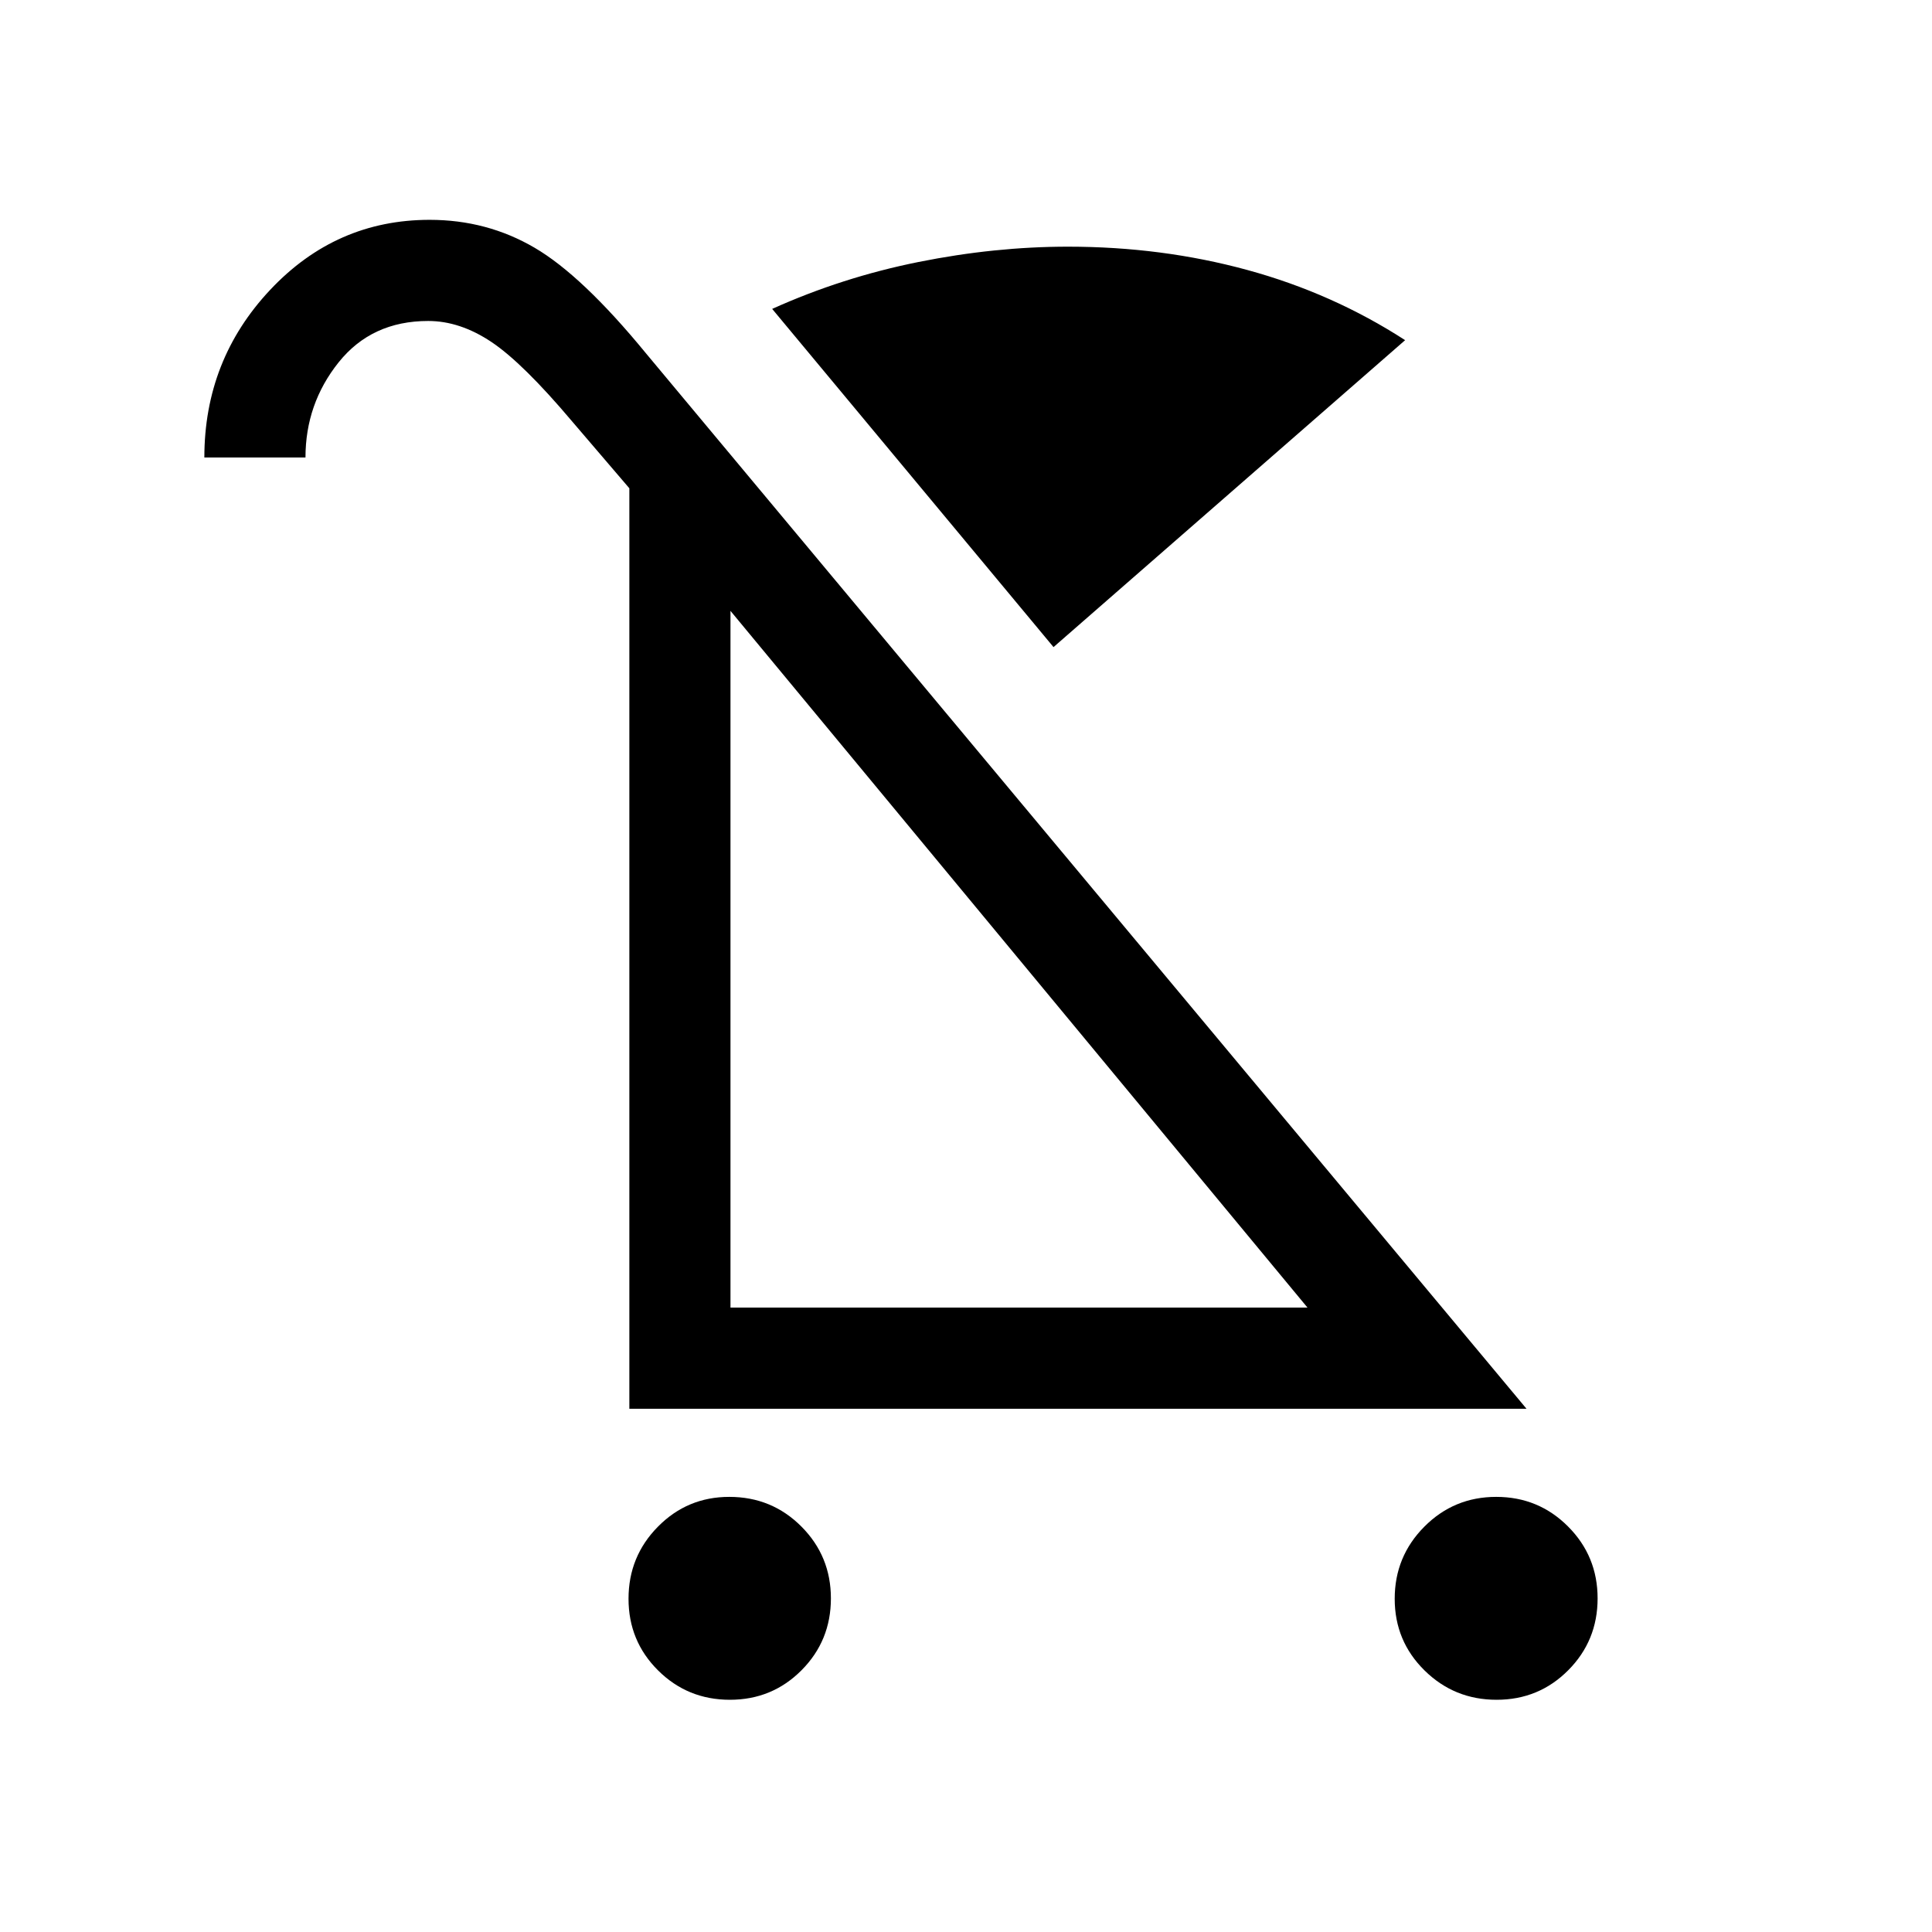 <svg xmlns="http://www.w3.org/2000/svg" height="40" viewBox="0 -960 960 960" width="40"><path d="M362.68-115.39q-21.01 0-35.69-14.59-14.68-14.59-14.68-35.6 0-21.02 14.61-35.82 14.6-14.81 35.45-14.81 21.14 0 35.82 14.72 14.68 14.71 14.68 35.73 0 21.01-14.59 35.69-14.59 14.68-35.6 14.68Zm380.97 0q-21.02 0-35.82-14.59-14.81-14.59-14.81-35.6 0-21.02 14.72-35.82 14.71-14.81 35.73-14.81 21.01 0 35.69 14.72 14.68 14.71 14.68 35.73 0 21.01-14.59 35.69-14.59 14.68-35.6 14.68ZM523.49-638.46l-139.8-168.05q34.87-15.72 72.77-23.32t74.21-7.6q46.64 0 89.07 11.57 42.44 11.58 78.46 34.89L523.49-638.46ZM312.72-260v-457.38l-28.31-33.08q-24.61-29.18-40.23-39.62-15.62-10.43-31.41-10.43-28.1 0-44.54 20.59-16.44 20.59-16.44 47.25h-50.25q0-48.5 32.7-83.3t79.25-34.8q28.43 0 52.1 13.84 23.67 13.83 55.33 52.42L758.51-260H312.72Zm50.25-50.26h286.72l-286.72-346.2v346.2Zm143.36-173.43Z"/></svg>
